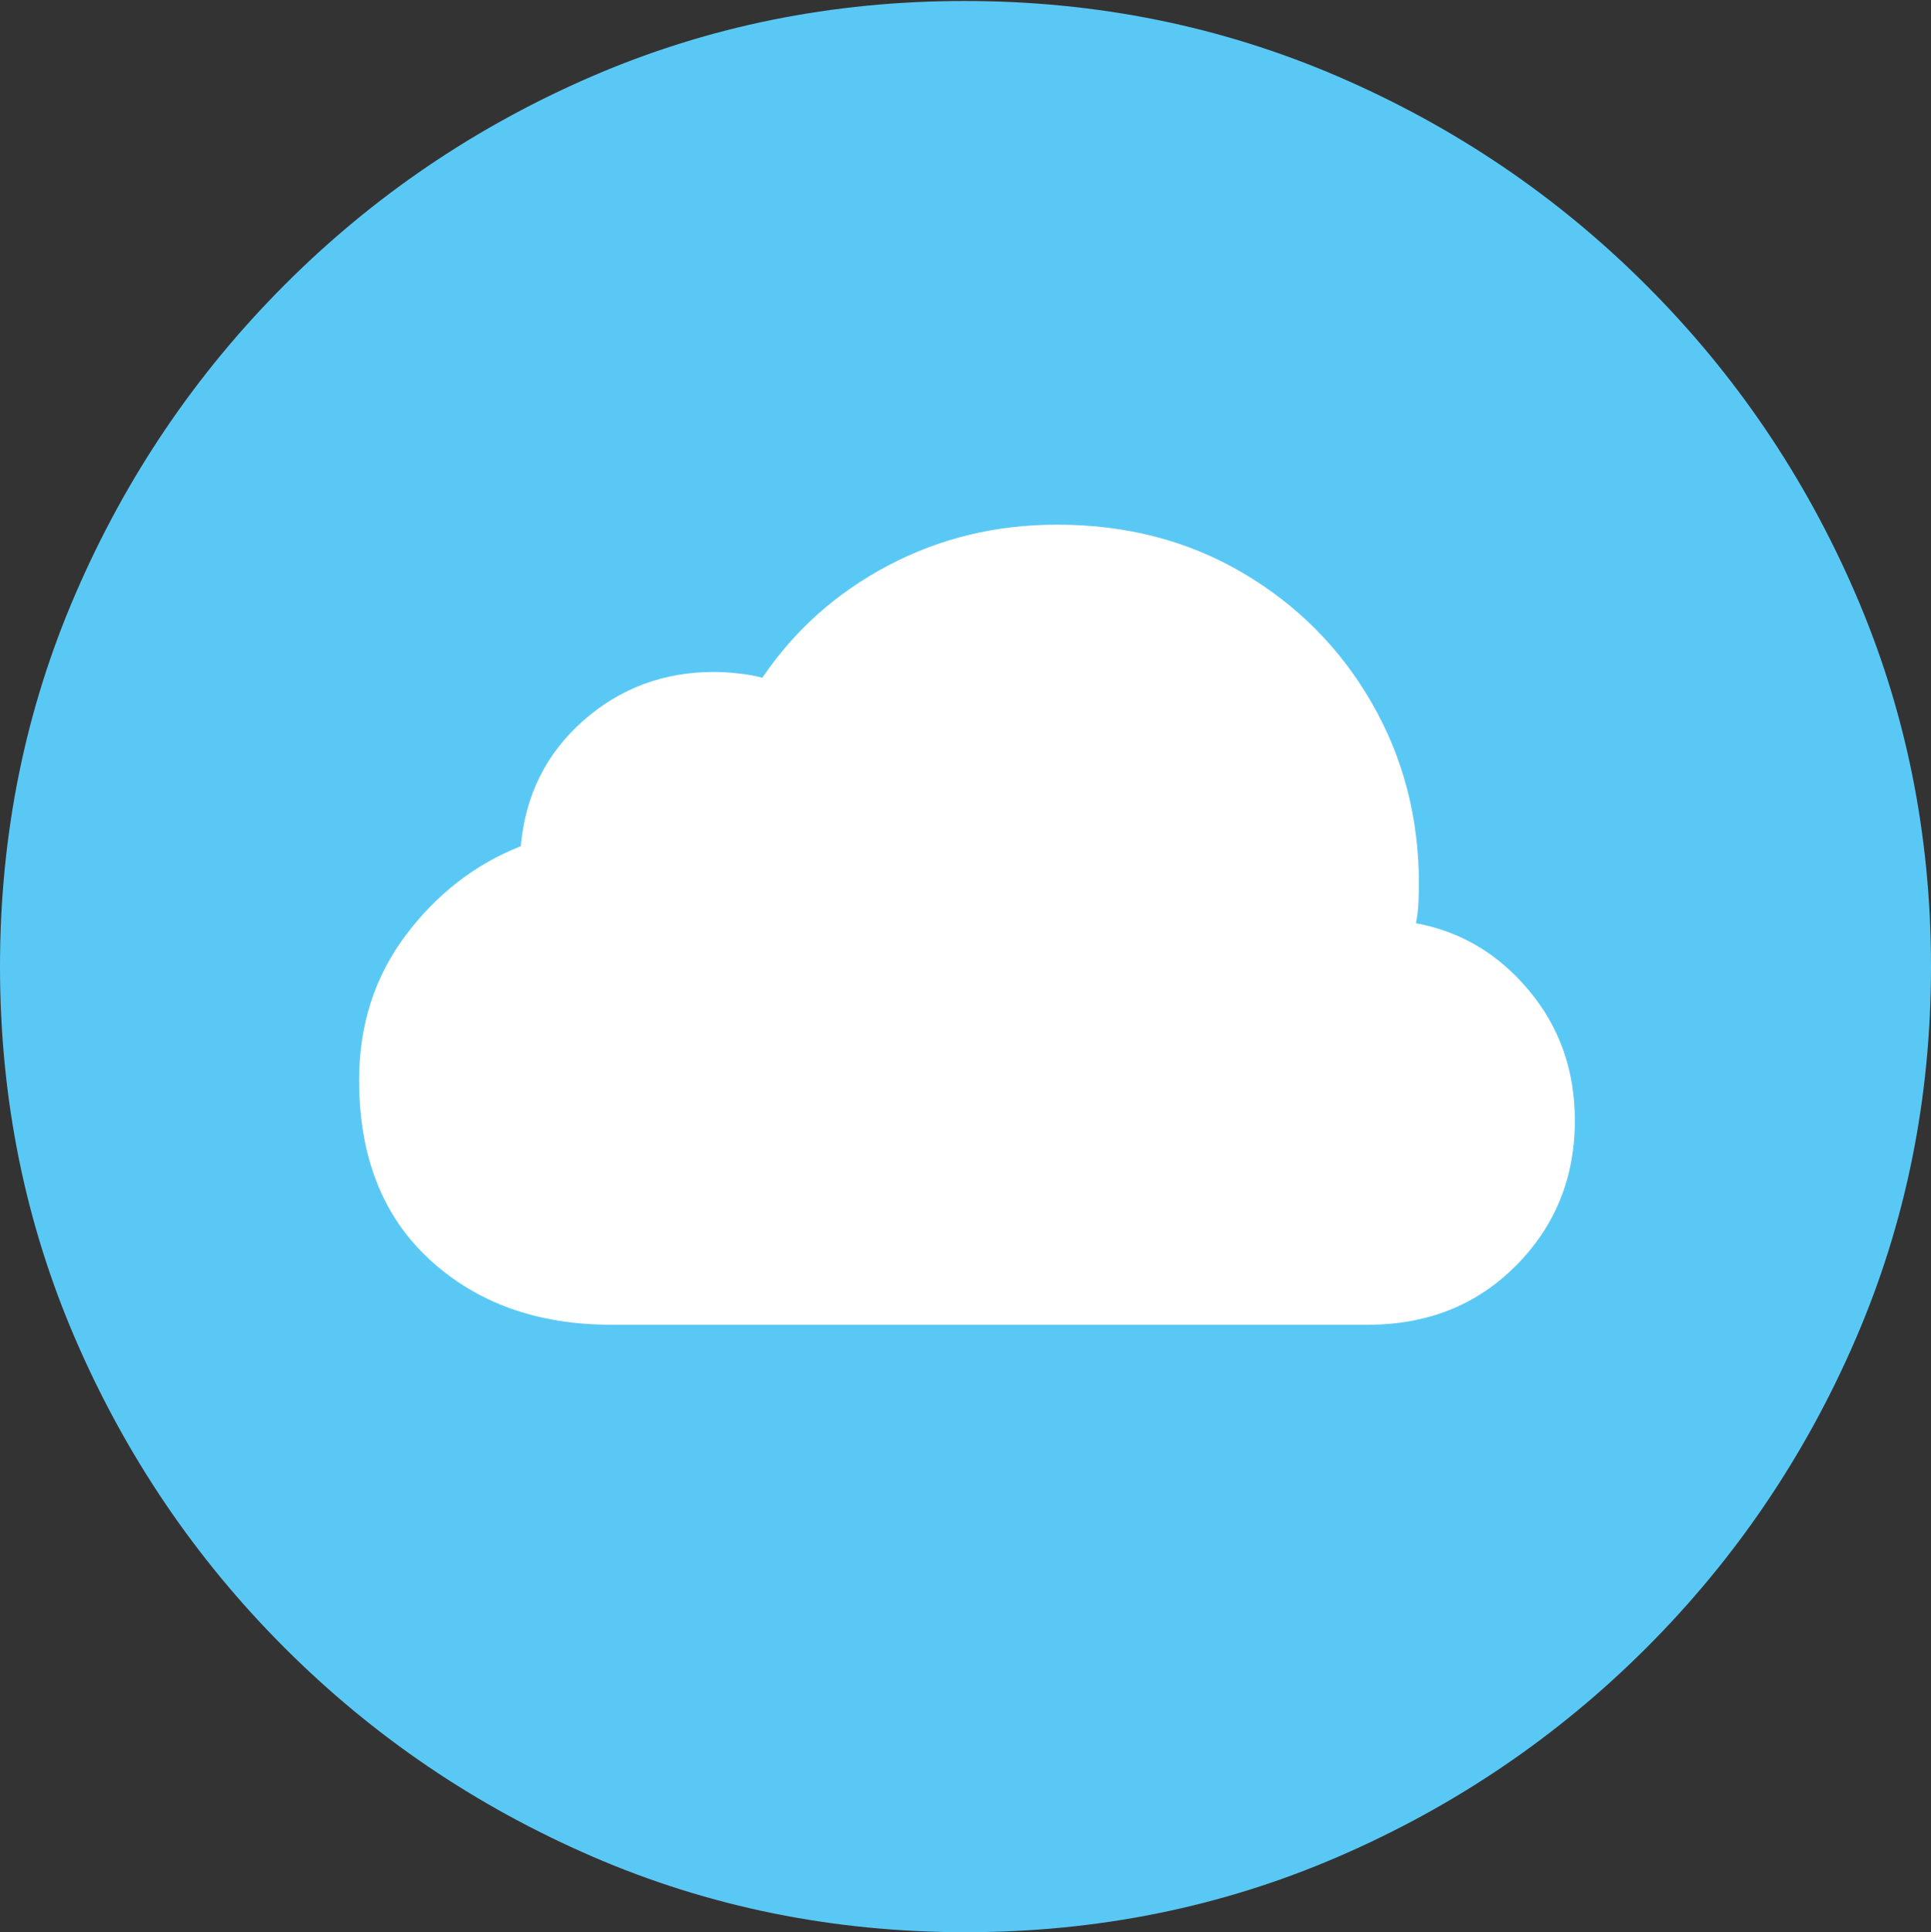 <svg width="19.59" height="19.6">
       <rect width="100%" height="100%" fill="#333333" stroke="none"/>
       <g>
              <rect height="19.6" opacity="0" width="19.59" x="0" y="0" />
              <path d="M9.795 19.6Q11.807 19.6 13.579 18.833Q15.352 18.066 16.704 16.714Q18.057 15.361 18.823 13.589Q19.59 11.816 19.59 9.805Q19.59 7.793 18.823 6.021Q18.057 4.248 16.704 2.896Q15.352 1.543 13.574 0.776Q11.797 0.01 9.785 0.01Q7.773 0.01 6.001 0.776Q4.229 1.543 2.881 2.896Q1.533 4.248 0.767 6.021Q0 7.793 0 9.805Q0 11.816 0.767 13.589Q1.533 15.361 2.886 16.714Q4.238 18.066 6.011 18.833Q7.783 19.6 9.795 19.6Z"
                     fill="#5ac8f5" />
              <path d="M6.201 13.438Q5.078 13.438 4.36 12.778Q3.643 12.119 3.643 10.957Q3.643 10.117 4.116 9.487Q4.59 8.857 5.283 8.584Q5.352 7.812 5.913 7.314Q6.475 6.816 7.246 6.816Q7.354 6.816 7.49 6.831Q7.627 6.846 7.734 6.875Q8.223 6.152 9.009 5.737Q9.795 5.322 10.723 5.322Q11.777 5.322 12.607 5.811Q13.438 6.299 13.916 7.129Q14.395 7.959 14.395 8.965Q14.395 9.053 14.39 9.16Q14.385 9.268 14.365 9.365Q15.049 9.492 15.513 10.049Q15.977 10.605 15.977 11.367Q15.977 12.236 15.381 12.837Q14.785 13.438 13.877 13.438Z"
                     fill="#ffffff" />
       </g>
</svg>